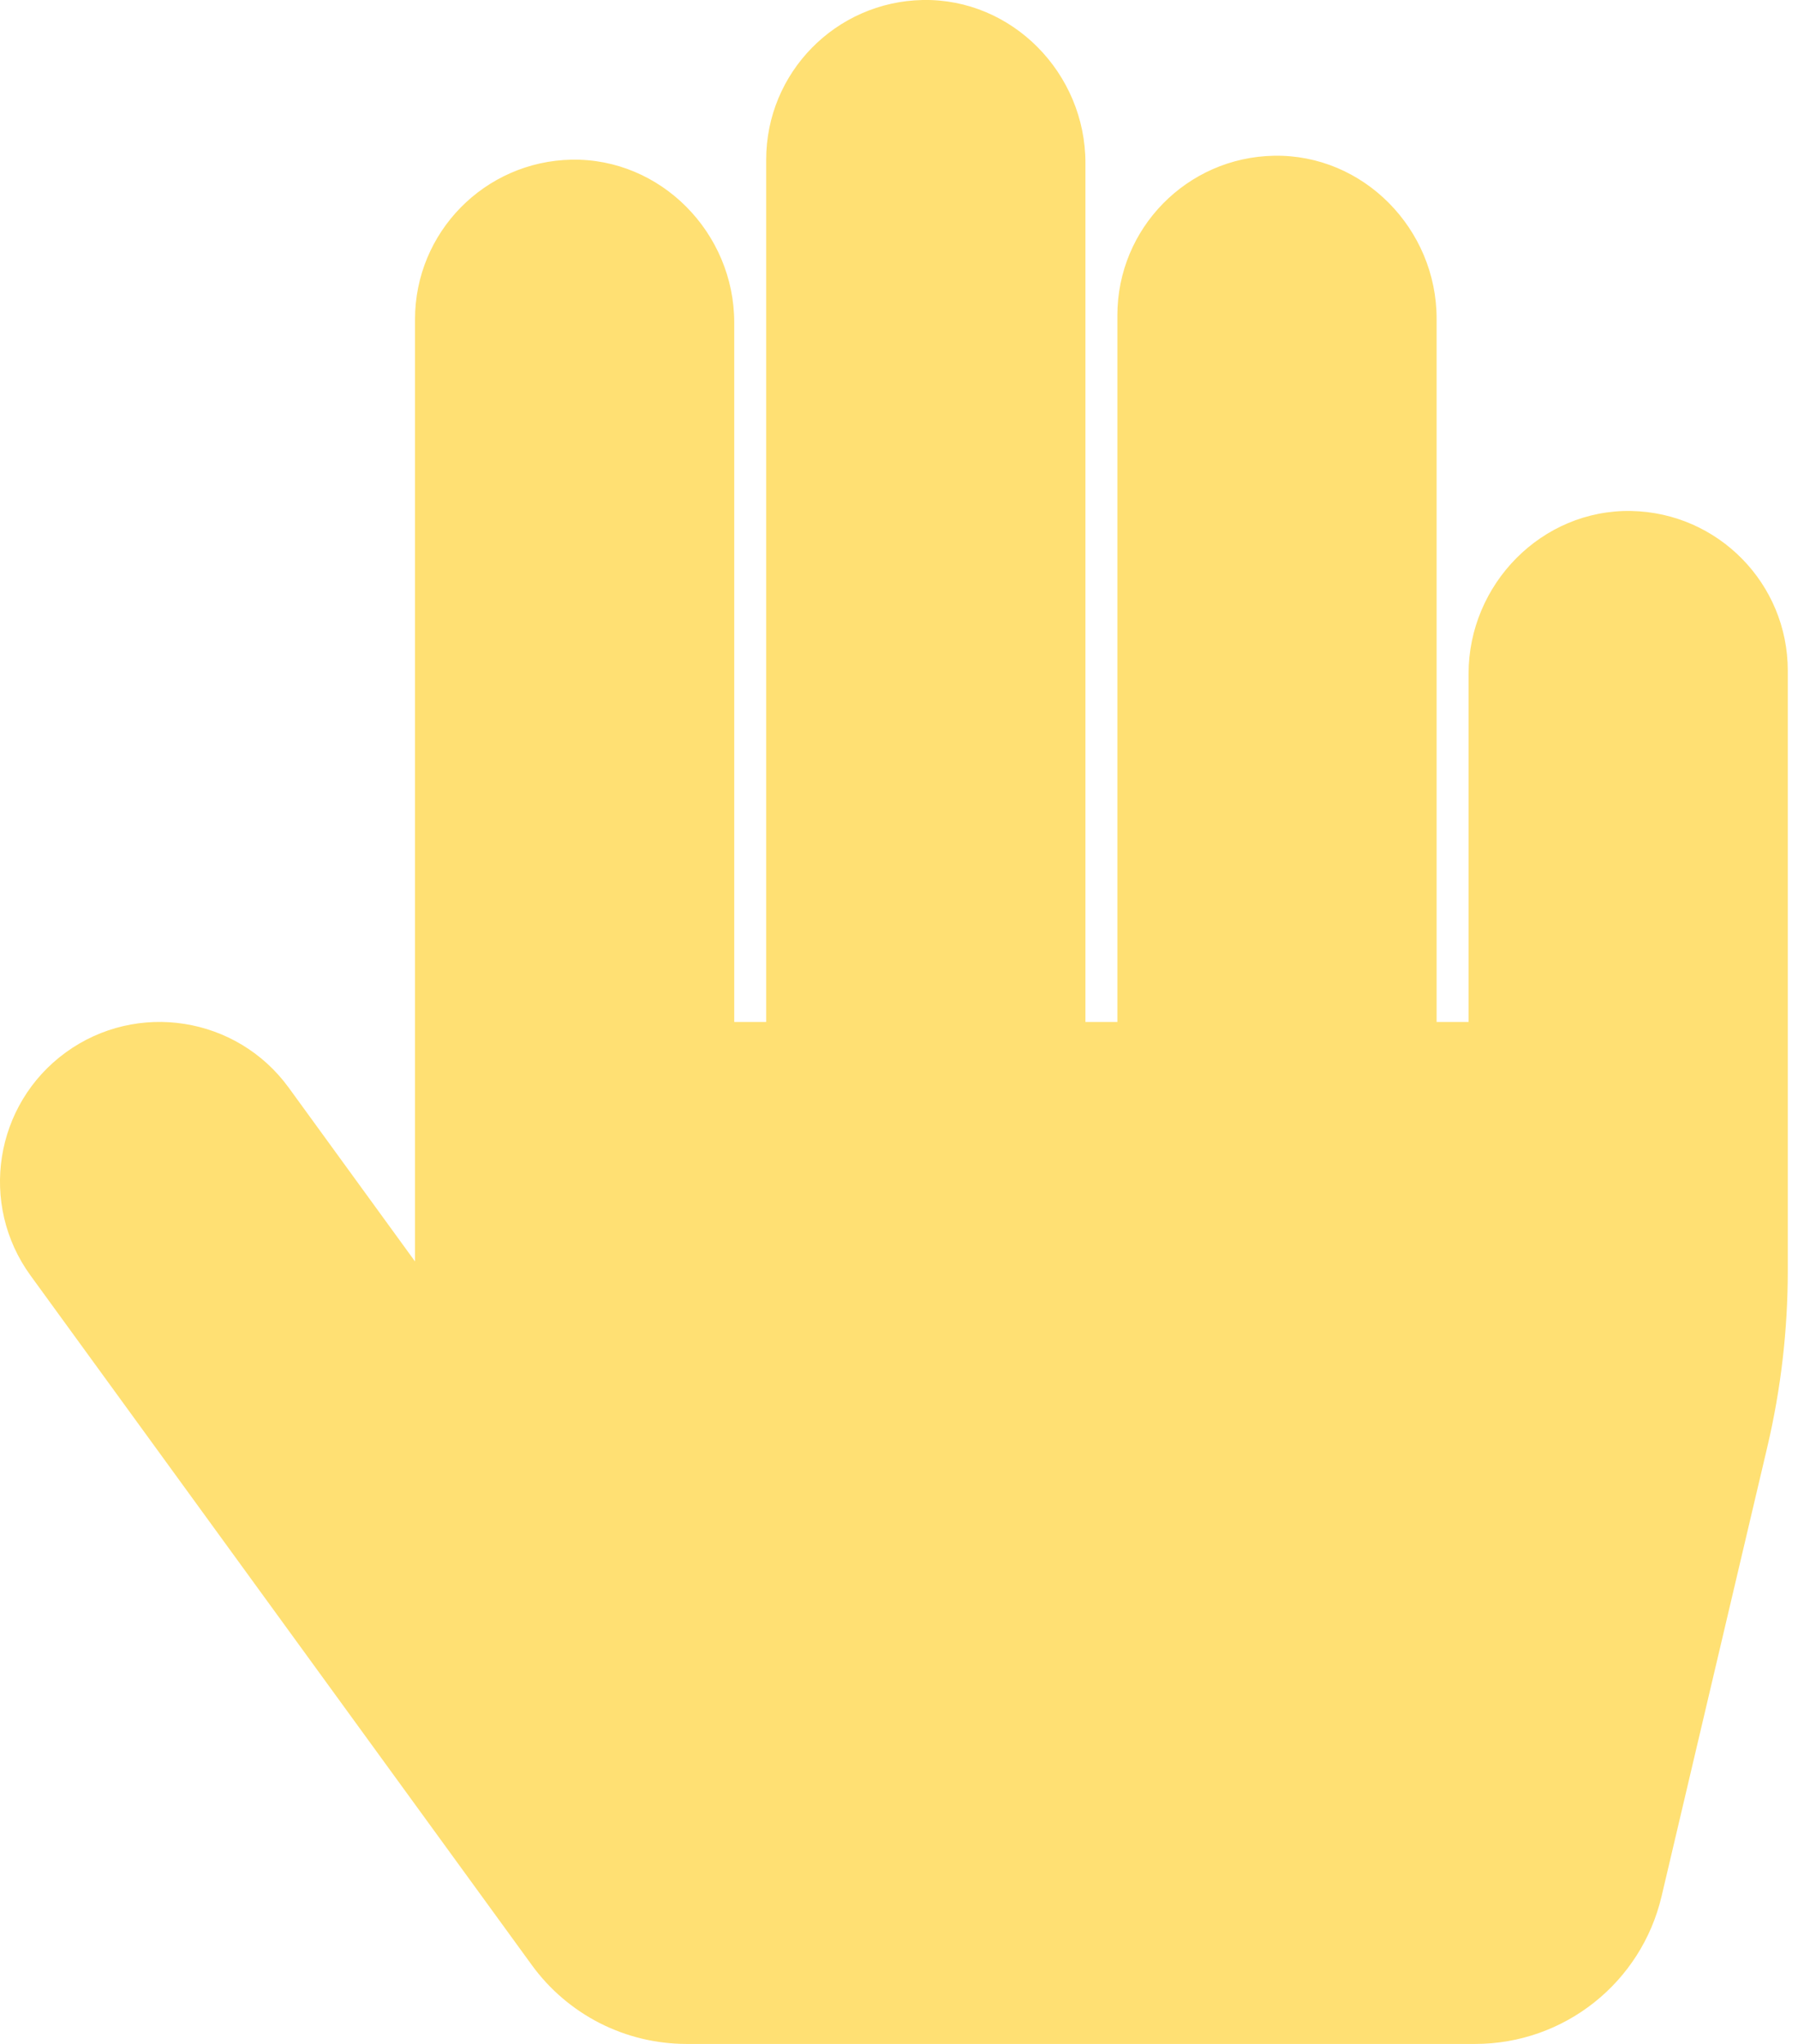 <svg width="22" height="25" viewBox="0 0 22 25" fill="none" xmlns="http://www.w3.org/2000/svg">
<path d="M19.96 6.25C18.865 6.229 17.969 7.146 17.969 8.242V12.5H17.578V3.896C17.578 2.801 16.682 1.884 15.587 1.905C14.526 1.925 13.672 2.791 13.672 3.857V12.5H13.281V1.992C13.281 0.896 12.385 -0.021 11.29 0C10.229 0.021 9.375 0.887 9.375 1.953V12.5H8.984V3.945C8.984 2.85 8.088 1.933 6.993 1.953C5.932 1.974 5.078 2.84 5.078 3.906V15.429L3.533 13.304C2.898 12.432 1.677 12.239 0.804 12.873C-0.068 13.508 -0.261 14.729 0.374 15.602L6.507 24.035C6.724 24.334 7.009 24.577 7.338 24.745C7.668 24.913 8.032 25 8.402 25H18.05C19.138 25 20.082 24.252 20.331 23.193L21.626 17.692C21.791 16.988 21.875 16.268 21.875 15.545V8.203C21.875 7.137 21.021 6.271 19.96 6.25V6.25Z" fill="#FFE073"/>
</svg>
